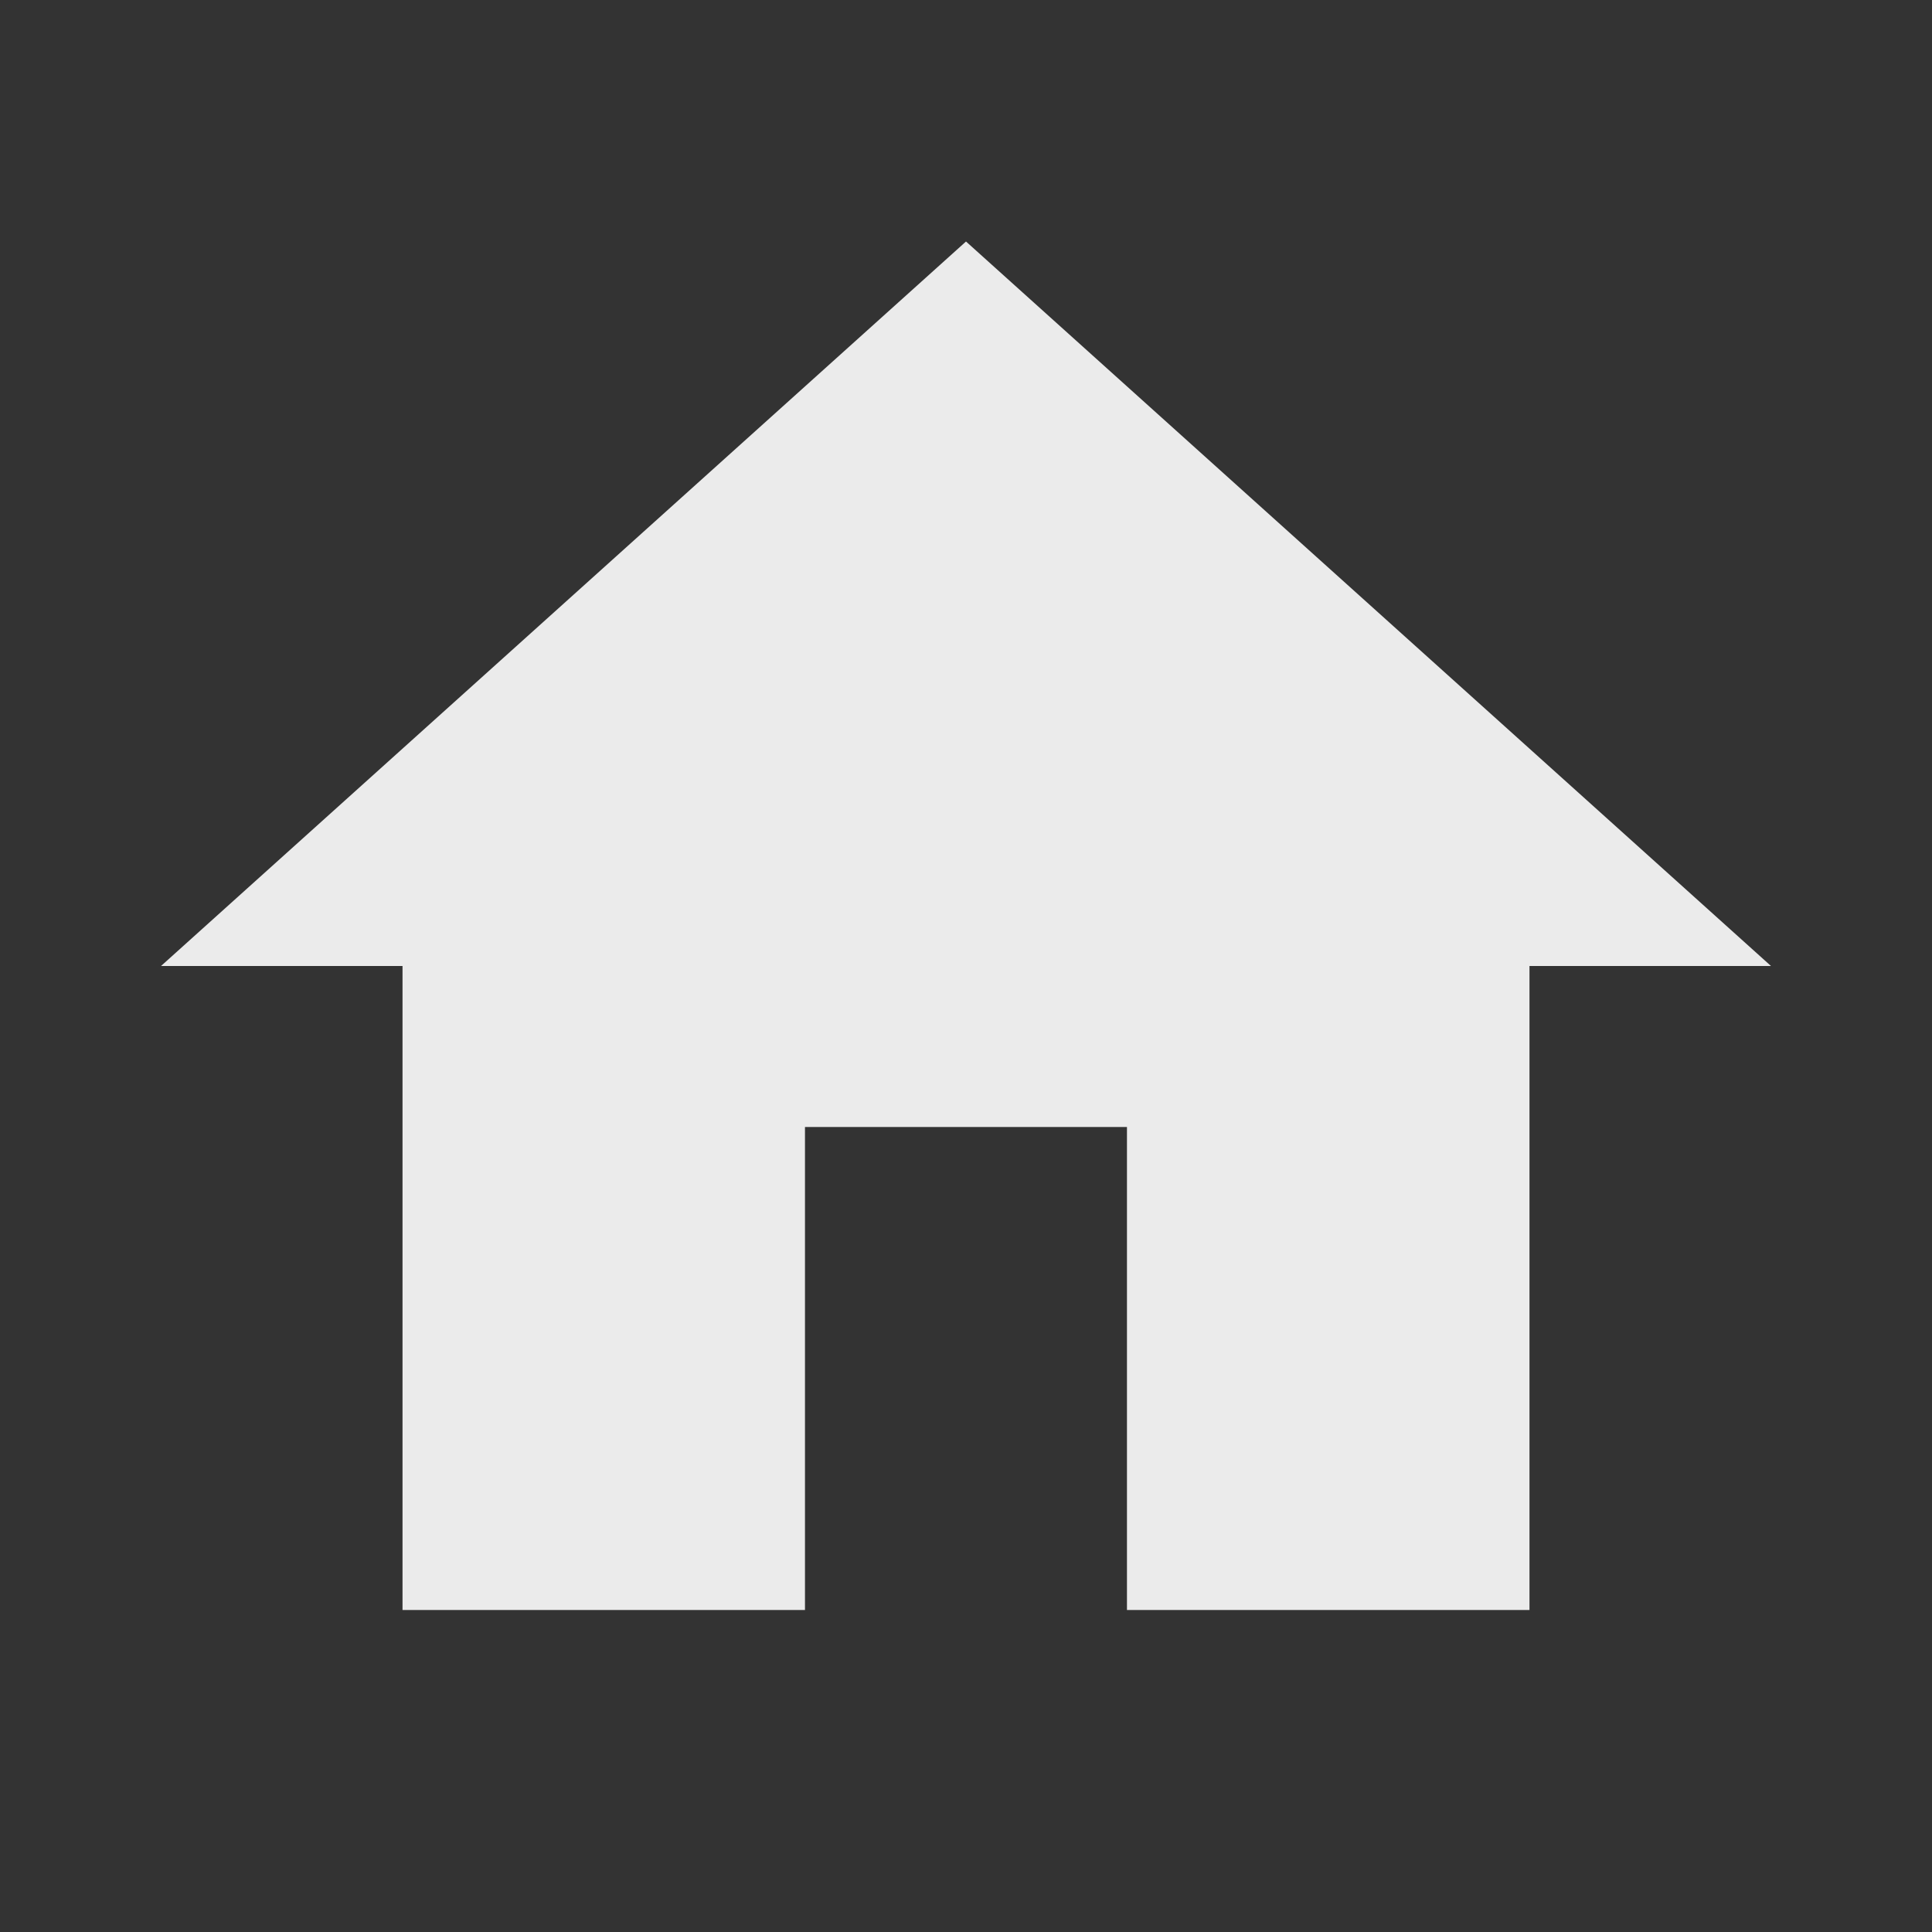 <!-- Generated by IcoMoon.io -->
<svg version="1.1" xmlns="http://www.w3.org/2000/svg" width="32" height="32" viewBox="0 0 32 32">
<rect x="0" y="0" width="32" height="32" fill="#333333" stroke="none"/>
<title>mt-home</title>
<path fill="#ebebeb" d="M13.333 26.667v-8h5.333v8h6.667v-10.667h4l-13.333-12-13.333 12h4v10.667h6.667z"></path>
</svg>
